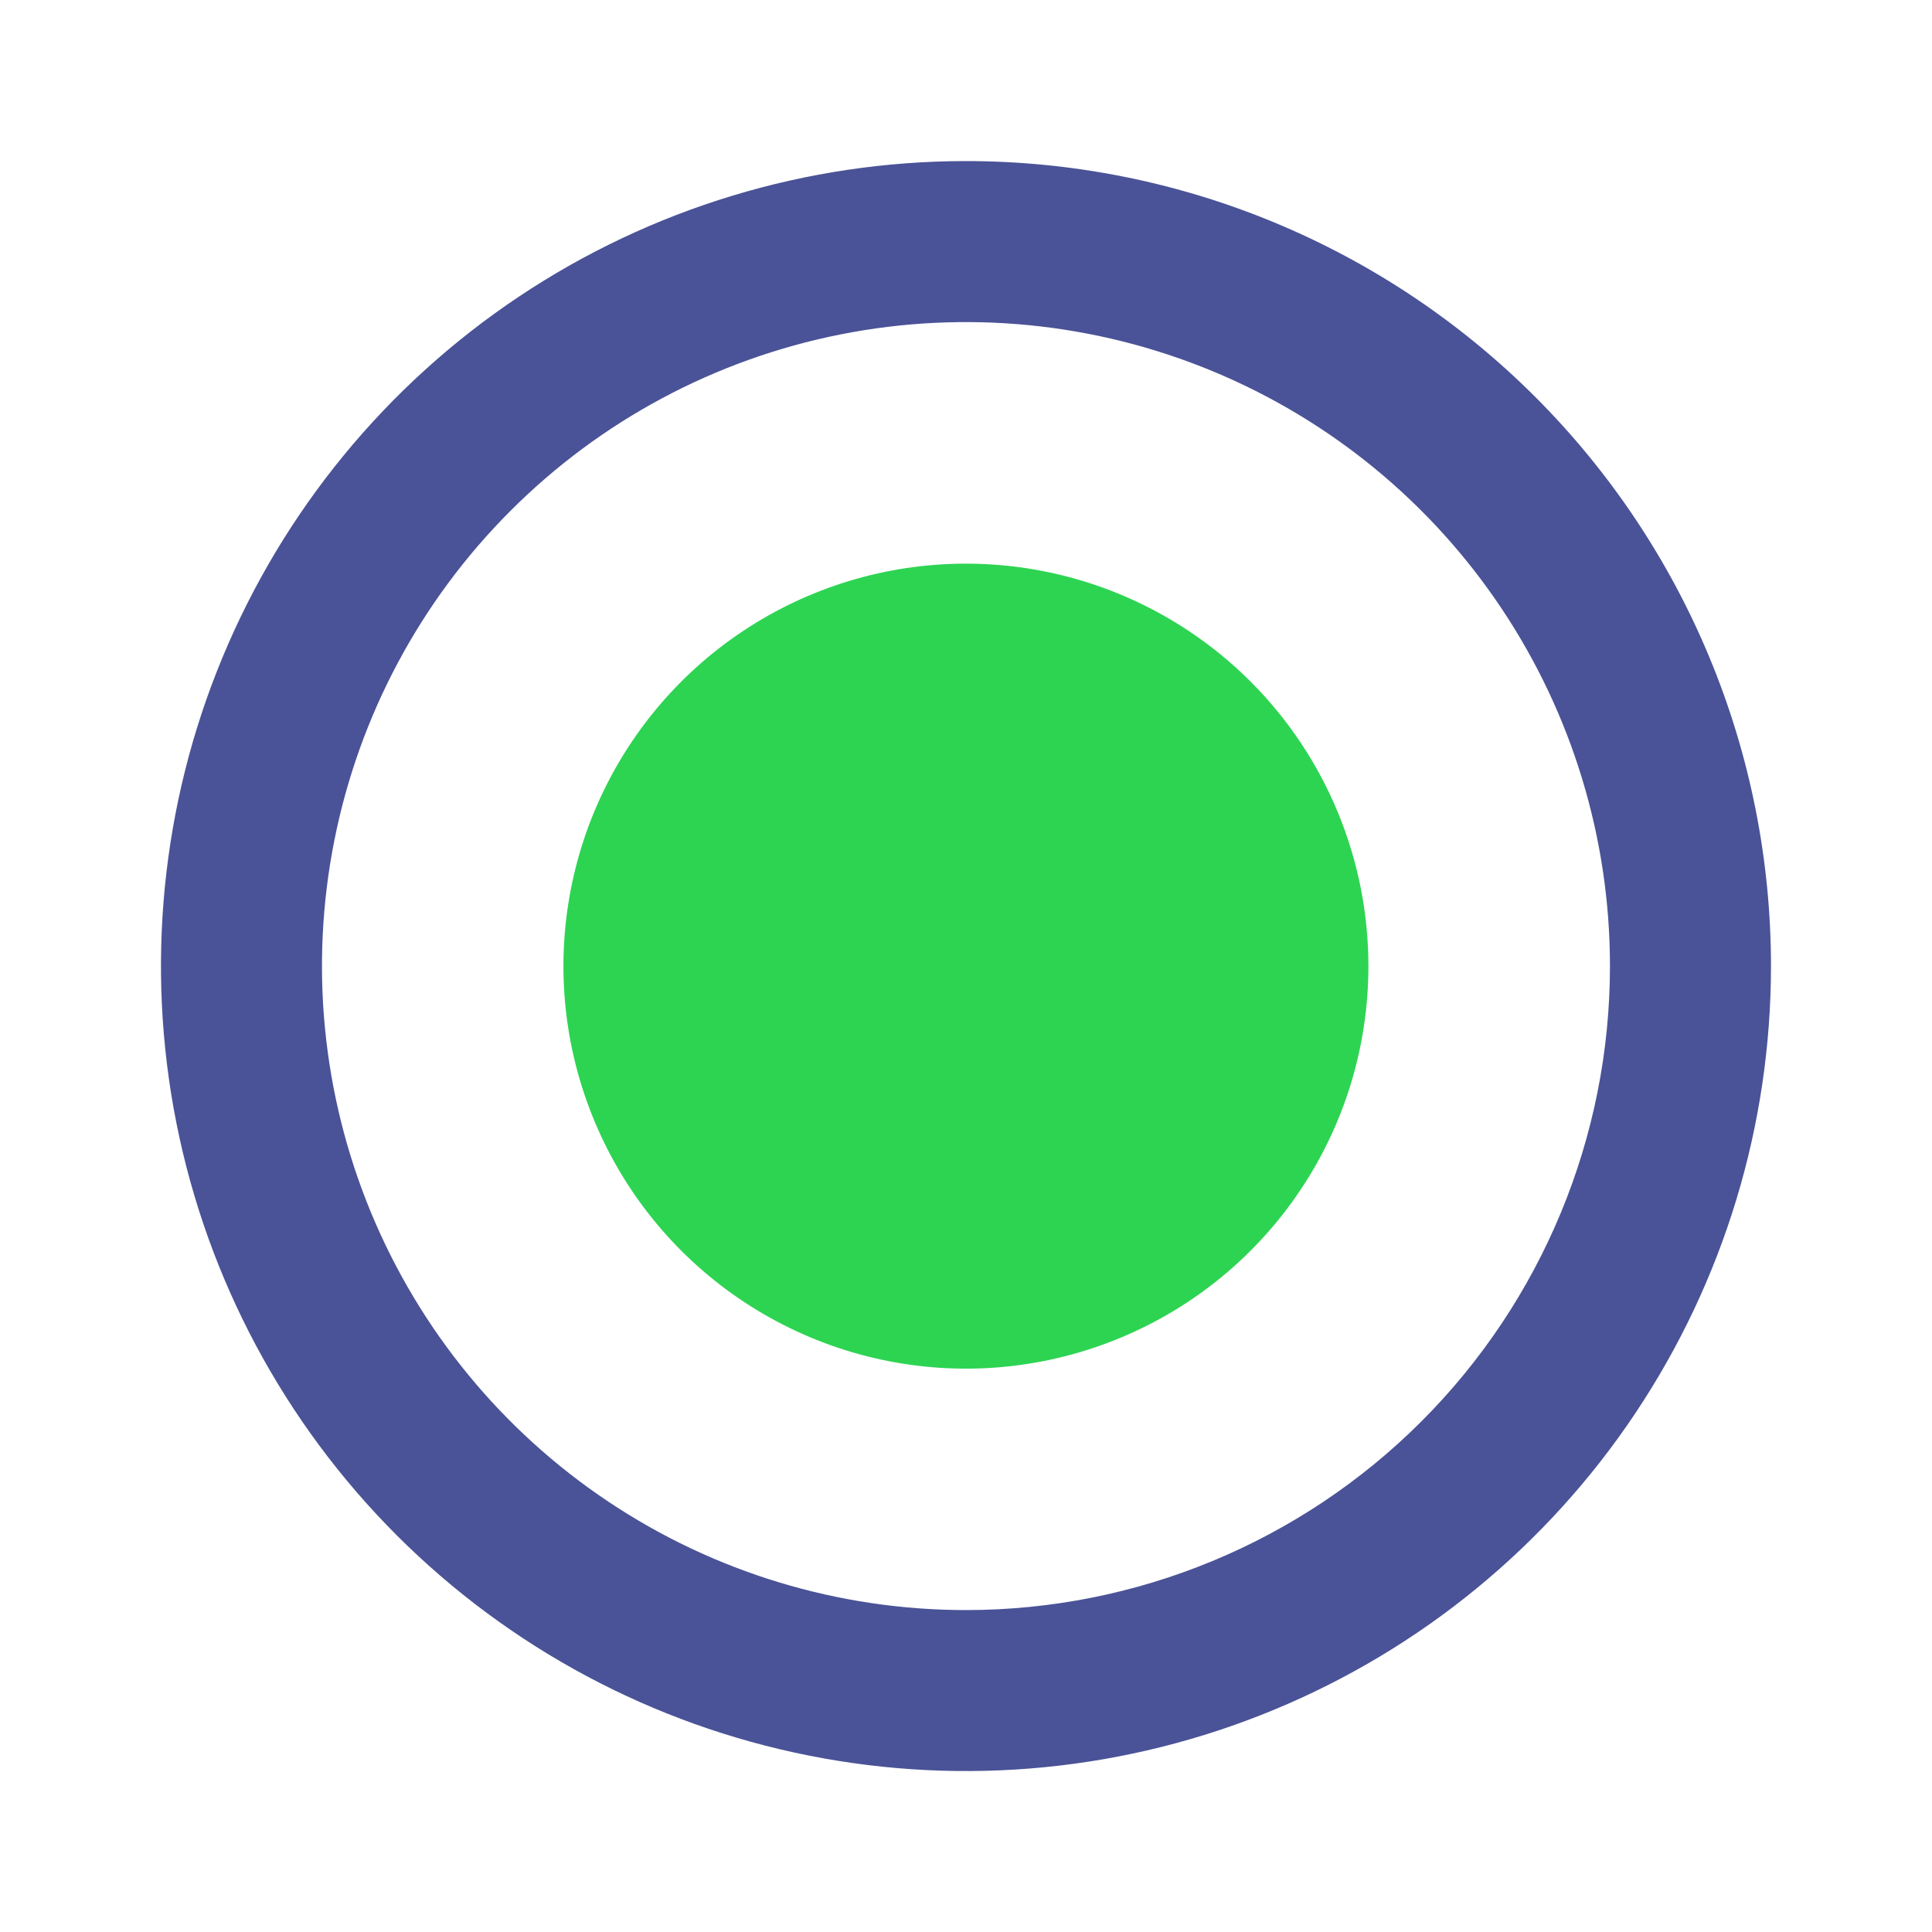 <svg width="35" height="35" viewBox="0 0 35 35" fill="none" xmlns="http://www.w3.org/2000/svg">
<path d="M17.499 2.918C14.615 2.918 11.796 3.773 9.397 5.376C6.999 6.978 5.13 9.256 4.026 11.921C2.922 14.585 2.634 17.517 3.196 20.346C3.759 23.175 5.148 25.774 7.187 27.813C9.227 29.853 11.825 31.242 14.654 31.804C17.483 32.367 20.415 32.078 23.08 30.974C25.745 29.871 28.023 28.002 29.625 25.603C31.227 23.205 32.083 20.386 32.083 17.501C32.083 15.586 31.706 13.69 30.973 11.921C30.24 10.151 29.166 8.544 27.811 7.189C26.457 5.835 24.849 4.761 23.08 4.028C21.311 3.295 19.415 2.918 17.499 2.918V2.918ZM17.499 29.168C15.192 29.168 12.936 28.484 11.018 27.202C9.099 25.92 7.604 24.098 6.721 21.966C5.838 19.834 5.607 17.488 6.057 15.225C6.507 12.962 7.618 10.883 9.25 9.252C10.881 7.62 12.96 6.509 15.223 6.059C17.486 5.609 19.832 5.84 21.964 6.723C24.096 7.606 25.918 9.101 27.2 11.02C28.482 12.938 29.166 15.194 29.166 17.501C29.166 20.596 27.937 23.563 25.749 25.751C23.561 27.939 20.593 29.168 17.499 29.168V29.168Z" fill="#4A5397"/>
<path d="M17.499 10.211C16.056 10.211 14.647 10.639 13.448 11.44C12.249 12.241 11.314 13.38 10.762 14.712C10.21 16.045 10.066 17.511 10.347 18.925C10.629 20.34 11.323 21.639 12.343 22.659C13.363 23.678 14.662 24.373 16.076 24.654C17.491 24.936 18.957 24.791 20.289 24.239C21.622 23.687 22.76 22.753 23.561 21.554C24.363 20.355 24.79 18.945 24.79 17.503C24.79 15.569 24.022 13.714 22.655 12.347C21.287 10.979 19.433 10.211 17.499 10.211V10.211Z" fill="#2DD452"/>
</svg>

